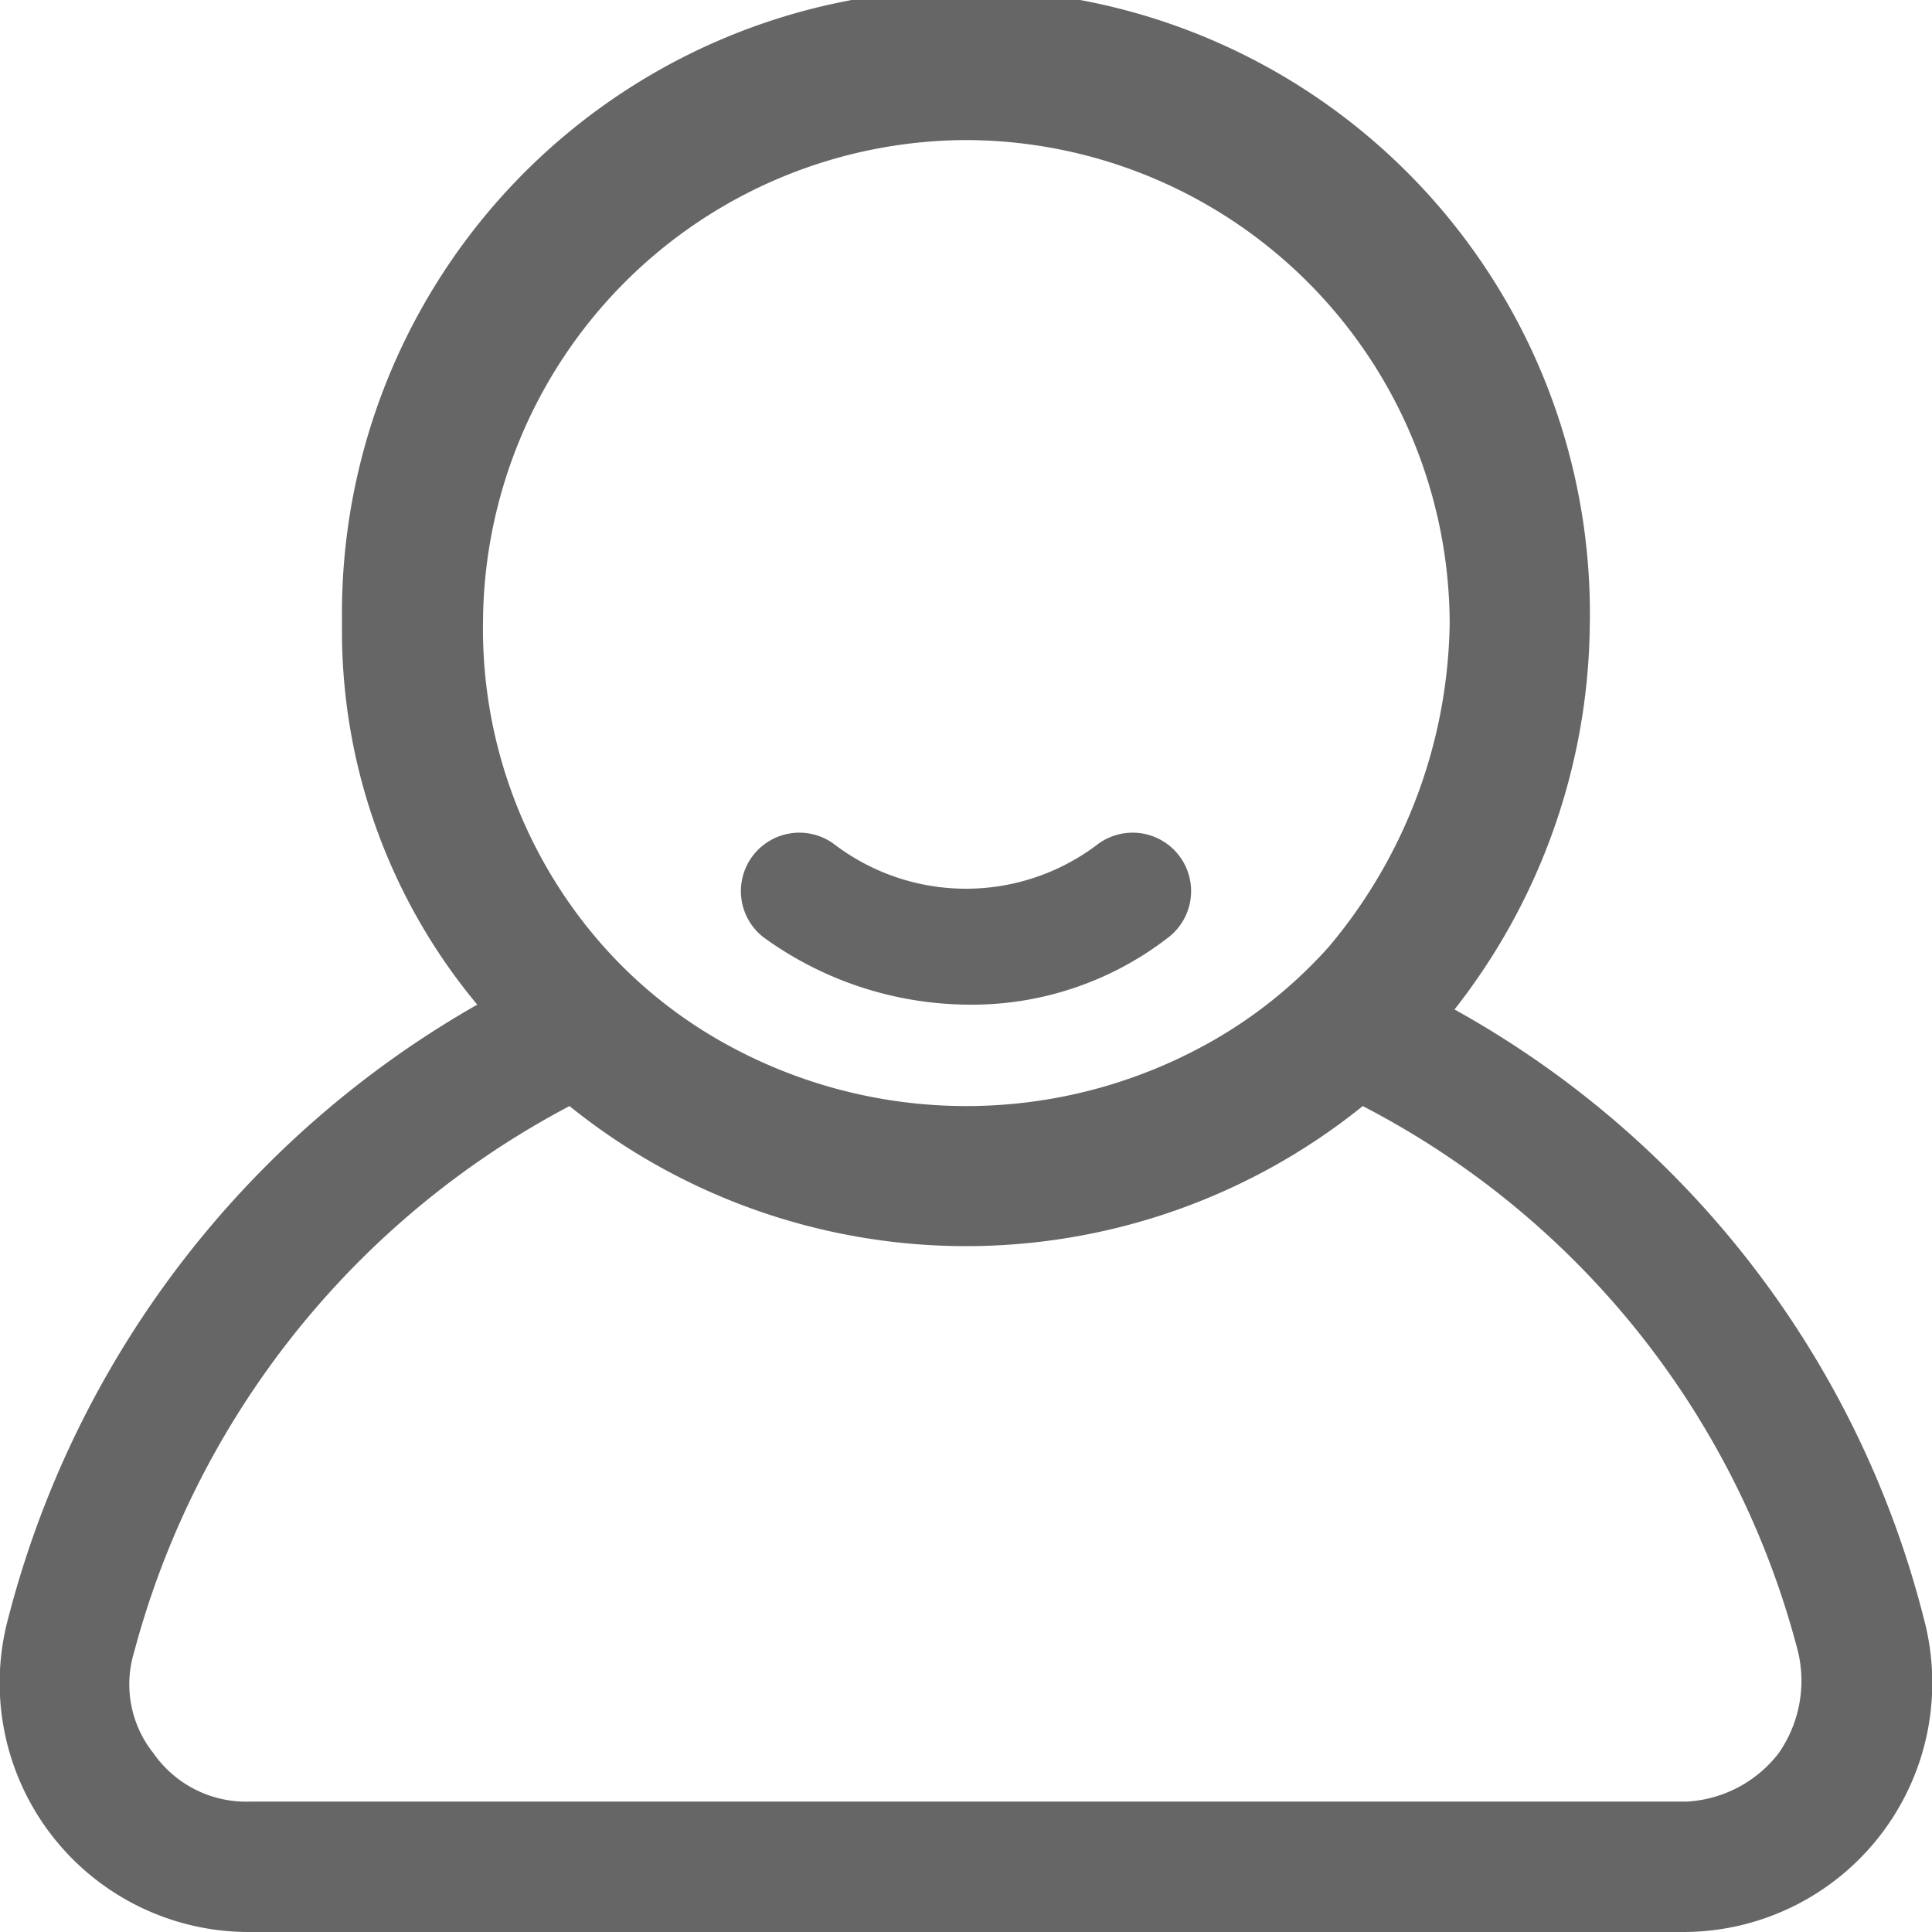 <svg xmlns="http://www.w3.org/2000/svg" width="40" height="40" viewBox="0 0 40 40">
  <defs>
    <style>
      .cls-1 {
        fill: #666;
      }
    </style>
  </defs>
  <g id="icon_personal" transform="translate(-0.029)">
    <g id="椭圆_8_1_" transform="translate(0.029)">
      <path id="路径_243" data-name="路径 243" class="cls-1" d="M39.857,33.5a20.048,20.048,0,0,0-9.714-12.6,13.085,13.085,0,0,0,2.8-7.9A12.919,12.919,0,1,0,7.11,12.9a12.083,12.083,0,0,0,2.8,7.9A20.508,20.508,0,0,0,.2,33.5,5.157,5.157,0,0,0,5.207,40H34.85a5.157,5.157,0,0,0,5.007-6.5ZM20.029,2.9a10.037,10.037,0,0,1,10.014,10,10.63,10.63,0,0,1-2.5,6.7,9.59,9.59,0,0,1-2.5,2,10.293,10.293,0,0,1-10.014,0,9.59,9.59,0,0,1-2.5-2,9.9,9.9,0,0,1-2.5-6.7A10.037,10.037,0,0,1,20.029,2.9ZM36.853,36.3a2.581,2.581,0,0,1-1.9,1H5.207a2.339,2.339,0,0,1-2-1,2.286,2.286,0,0,1-.4-2.1,18.024,18.024,0,0,1,9.013-11.3,13.076,13.076,0,0,0,16.423,0,17.711,17.711,0,0,1,9.013,11.3A2.616,2.616,0,0,1,36.853,36.3Z" transform="translate(-0.029)"/>
    </g>
    <g id="组_62" data-name="组 62" transform="translate(15.382 17.253)">
      <path id="路径_244" data-name="路径 244" class="cls-1" d="M20,20.8a7.294,7.294,0,0,1-4.2-1.4,1.21,1.21,0,0,1,1.5-1.9,4.5,4.5,0,0,0,5.4,0,1.21,1.21,0,0,1,1.5,1.9A6.643,6.643,0,0,1,20,20.8Z" transform="translate(-15.353 -17.253)"/>
    </g>
  </g>
</svg>
